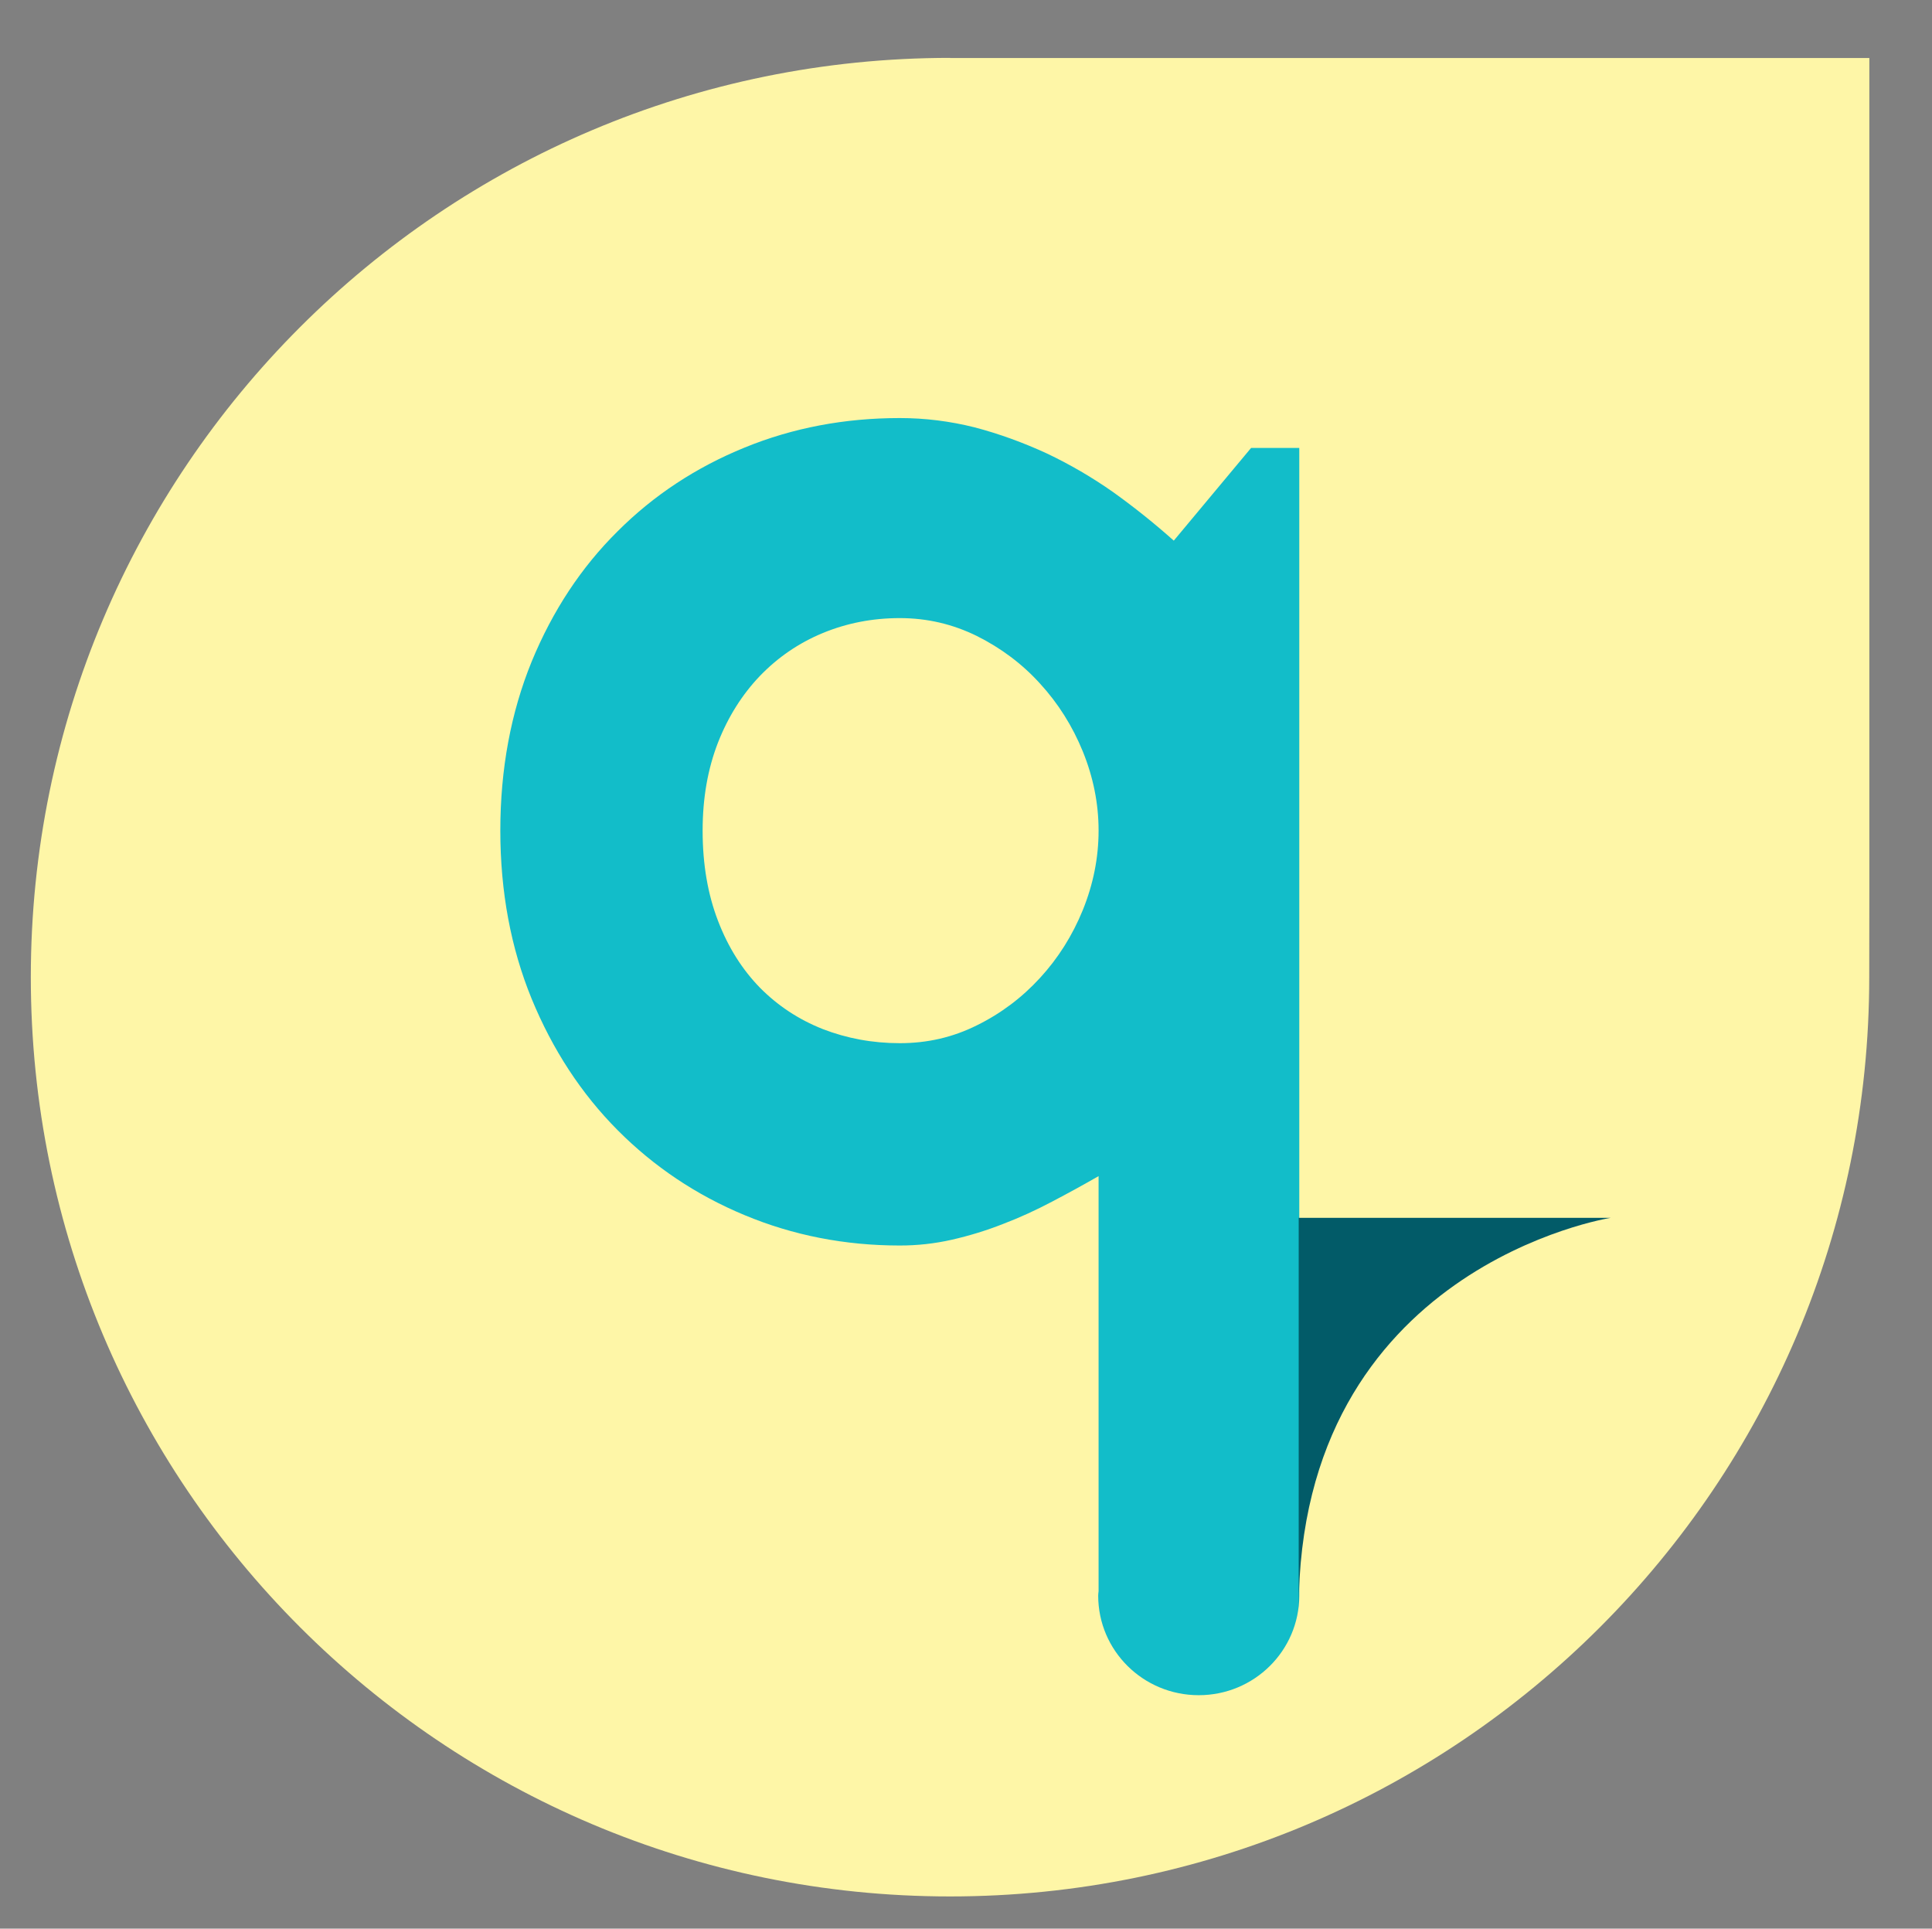 <?xml version="1.0" encoding="utf-8"?>
<!-- Generator: Adobe Illustrator 16.0.0, SVG Export Plug-In . SVG Version: 6.00 Build 0)  -->
<!DOCTYPE svg PUBLIC "-//W3C//DTD SVG 1.1//EN" "http://www.w3.org/Graphics/SVG/1.1/DTD/svg11.dtd">
<svg version="1.1" id="Layer_1" xmlns="http://www.w3.org/2000/svg" xmlns:xlink="http://www.w3.org/1999/xlink" x="0px" y="0px"
	 width="126.637px" height="126.412px" viewBox="0 0 126.637 126.412" enable-background="new 0 0 126.637 126.412"
	 xml:space="preserve">
<rect x="0" y="0" width="126.637" height="126.412" fill="#808080" stroke="none"/>
<g>
	<path fill="#FEF6A7" d="M62.273,3.794C28.995,3.794,2.02,30.772,2.02,64.047c0,33.278,26.975,60.253,60.253,60.253
		c33.275,0,60.25-26.976,60.25-60.253l0.007-5.71V3.802H62.273"/>
</g>
<g>
	<g>
		<path fill="#12BDC9" d="M82.003,29.362l-5.065,6.074c-1.253-1.117-2.559-2.165-3.946-3.16c-1.392-0.981-2.862-1.838-4.387-2.561
			c-1.539-0.707-3.103-1.279-4.712-1.702c-1.62-0.407-3.252-0.612-4.915-0.612c-3.609,0-7,0.639-10.17,1.934
			c-3.173,1.292-5.952,3.117-8.322,5.486c-2.383,2.357-4.26,5.202-5.635,8.537c-1.362,3.338-2.056,7.04-2.056,11.085
			c0,4.019,0.694,7.707,2.056,11.029c1.375,3.337,3.252,6.209,5.635,8.606c2.37,2.383,5.149,4.25,8.322,5.568
			c3.17,1.322,6.561,1.99,10.17,1.99c1.157,0,2.287-0.123,3.431-0.383c1.13-0.259,2.247-0.599,3.351-1.035
			c1.104-0.42,2.165-0.912,3.199-1.457c1.034-0.543,2.056-1.102,3.05-1.673v27.214c-0.013,0.096-0.025,0.189-0.025,0.285
			c0,3.596,2.941,6.523,6.59,6.523c3.636,0,6.576-2.915,6.59-6.51v-75.24H82.003z M70.976,59.646
			c-0.682,1.675-1.62,3.16-2.807,4.452c-1.17,1.279-2.559,2.33-4.138,3.106c-1.58,0.79-3.255,1.17-5.053,1.17
			c-1.785,0-3.471-0.314-5.051-0.926c-1.58-0.627-2.941-1.526-4.114-2.709c-1.157-1.187-2.083-2.641-2.75-4.386
			c-0.667-1.729-1.008-3.702-1.008-5.909c0-2.139,0.34-4.059,1.008-5.774c0.667-1.702,1.593-3.159,2.75-4.37
			c1.173-1.213,2.534-2.151,4.114-2.806c1.58-0.654,3.266-0.981,5.051-0.981c1.798,0,3.473,0.396,5.053,1.173
			c1.58,0.79,2.968,1.825,4.138,3.117c1.187,1.295,2.125,2.779,2.807,4.452c0.68,1.675,1.033,3.404,1.033,5.189
			C72.009,56.228,71.655,57.97,70.976,59.646z"/>
		<path fill="#025B68" d="M85.126,79.823h20.447c0,0-20.447,3.202-20.447,25.664"/>
	</g>
</g>
</svg>
